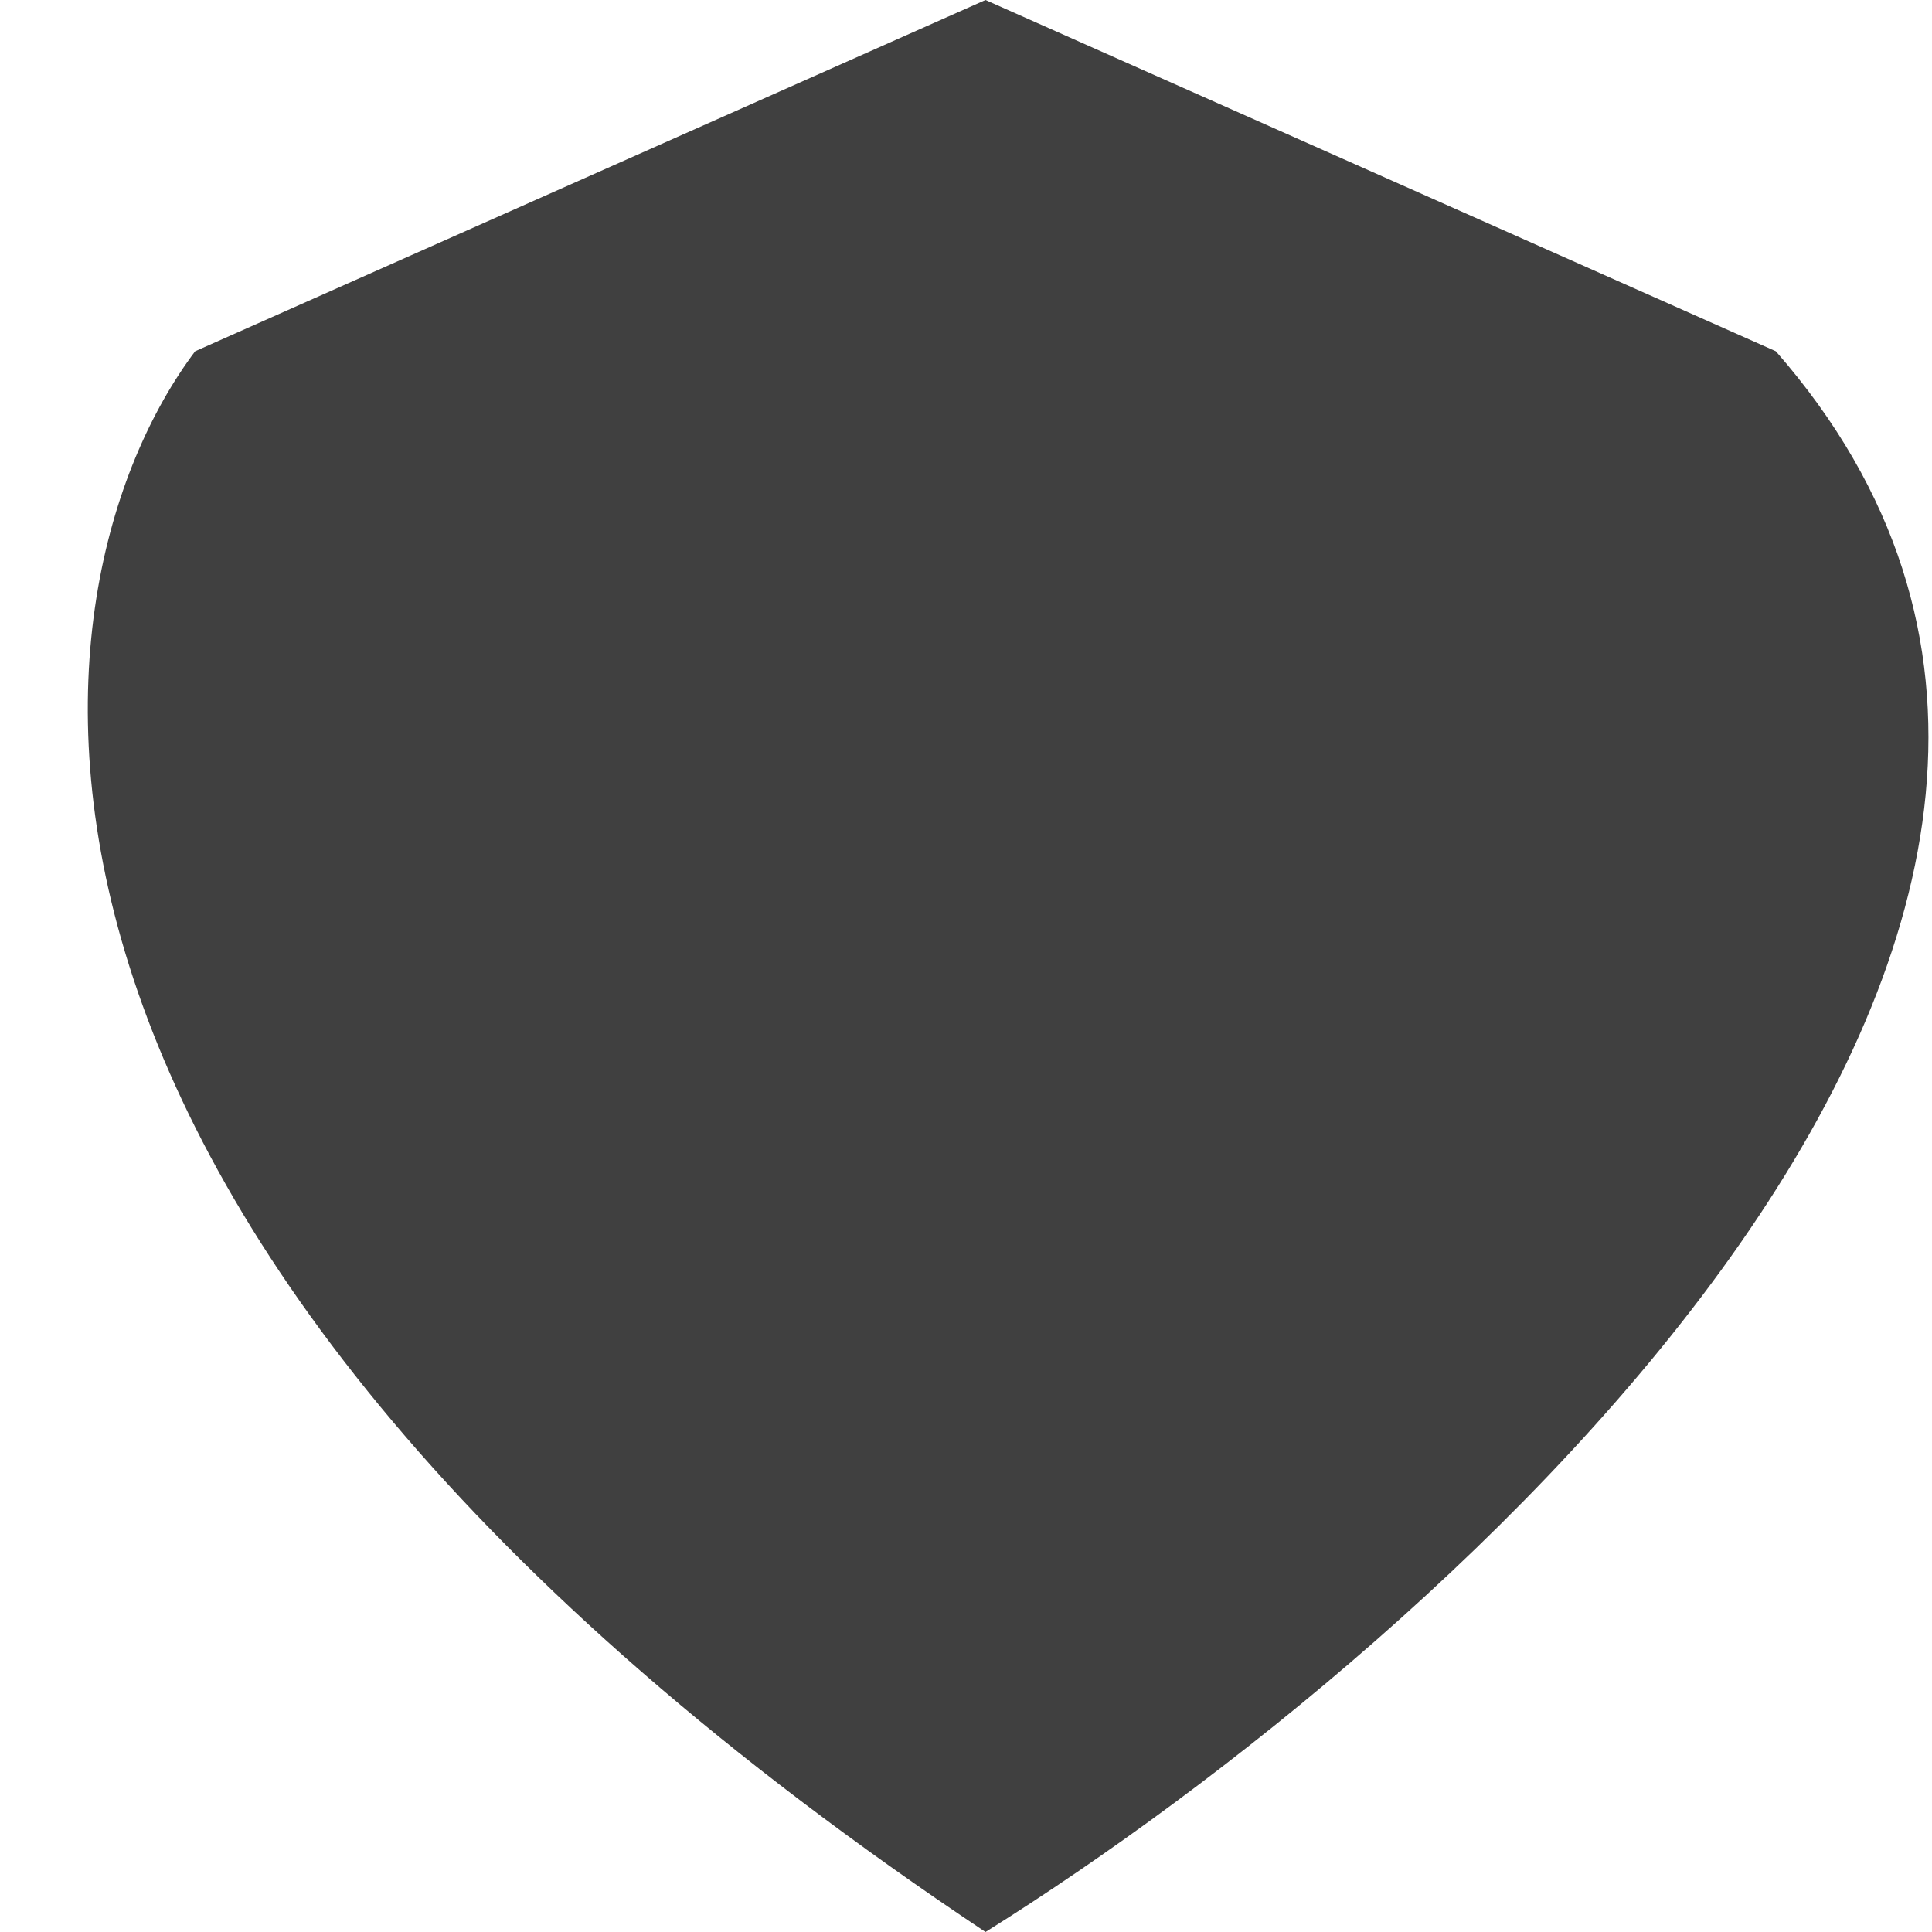 <svg width="11" height="11" viewBox="0 0 11 11" fill="none" xmlns="http://www.w3.org/2000/svg">
<path d="M10.111 2C12.911 5.2 8.278 9.333 5.611 11C-0.389 7 0.111 3.333 1.111 2L5.611 0L10.111 2Z" fill="#404040"/>
</svg>
